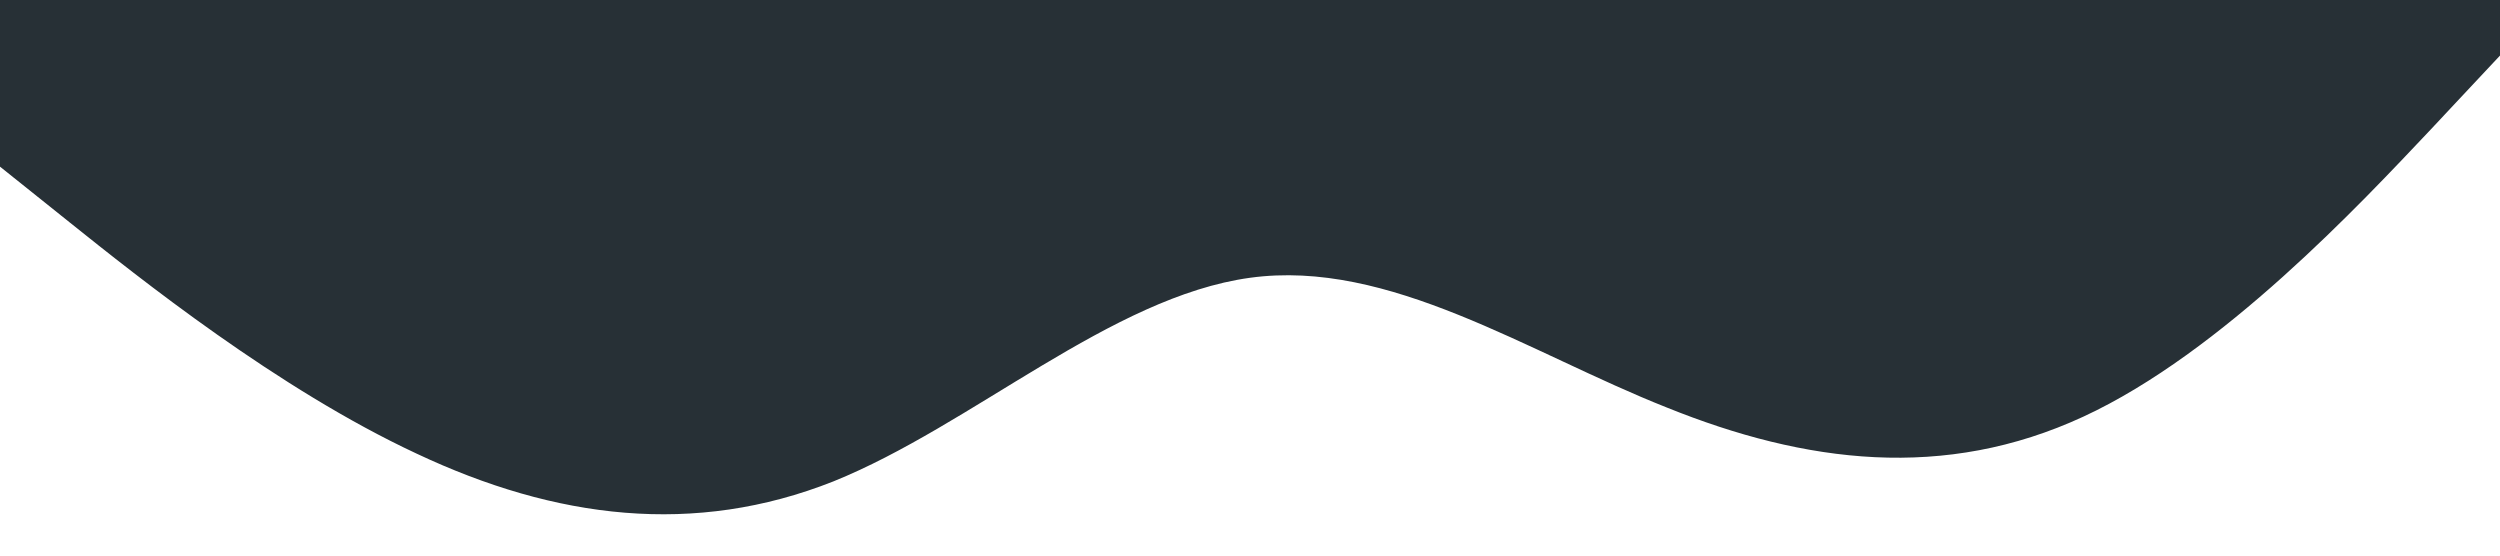 <?xml version="1.0" standalone="no"?><svg xmlns="http://www.w3.org/2000/svg" viewBox="0 0 1440 320"><path fill="#273036" fill-opacity="1" d="M0,96L40,128C80,160,160,224,240,261.3C320,299,400,309,480,277.3C560,245,640,171,720,160C800,149,880,203,960,234.7C1040,267,1120,277,1200,240C1280,203,1360,117,1400,74.7L1440,32L1440,0L1400,0C1360,0,1280,0,1200,0C1120,0,1040,0,960,0C880,0,800,0,720,0C640,0,560,0,480,0C400,0,320,0,240,0C160,0,80,0,40,0L0,0Z"></path></svg>